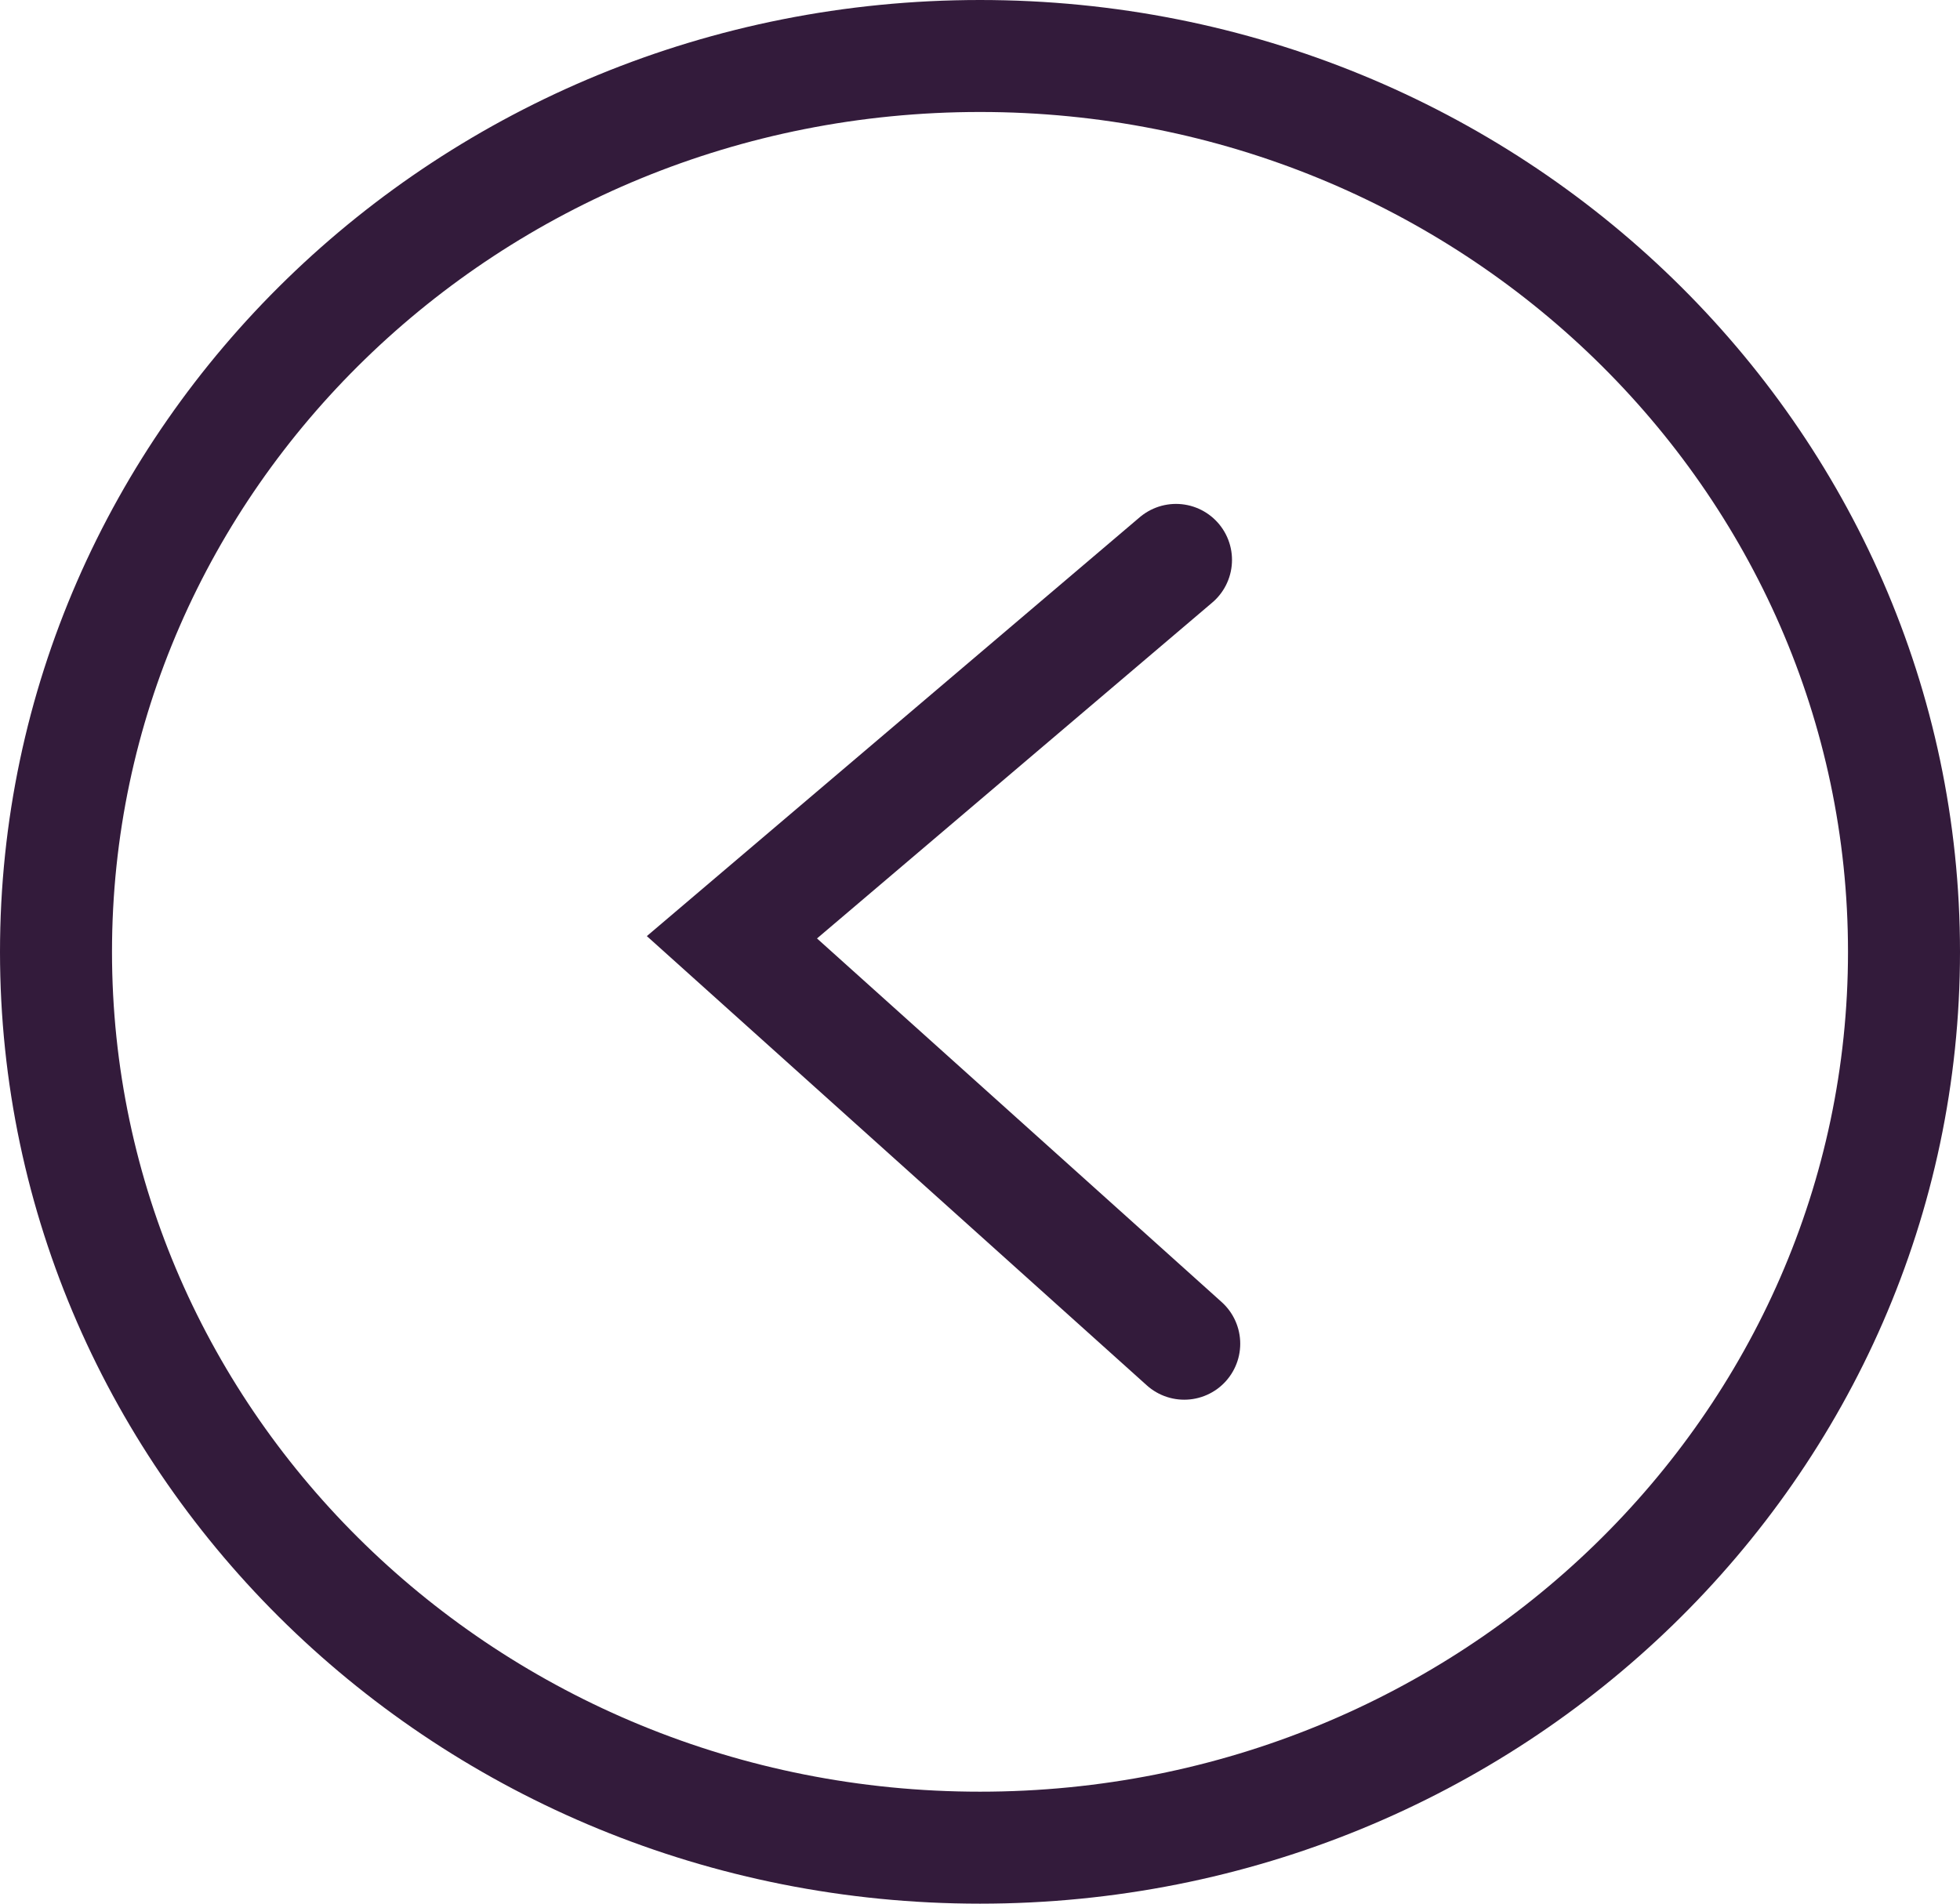 <svg width="35" height="34" viewBox="0 0 35 34" fill="none" xmlns="http://www.w3.org/2000/svg">
<path d="M21.147 23.999L13.07 16.74L21 10" stroke="#331B3B" stroke-width="2" stroke-linecap="round"/>
<path d="M1 17C1 25.809 8.36 33 17.5 33C26.64 33 34 25.809 34 17C34 8.191 26.64 1 17.5 1C8.36 1 1 8.191 1 17Z" stroke="#331B3B" stroke-width="2"/>
</svg>
